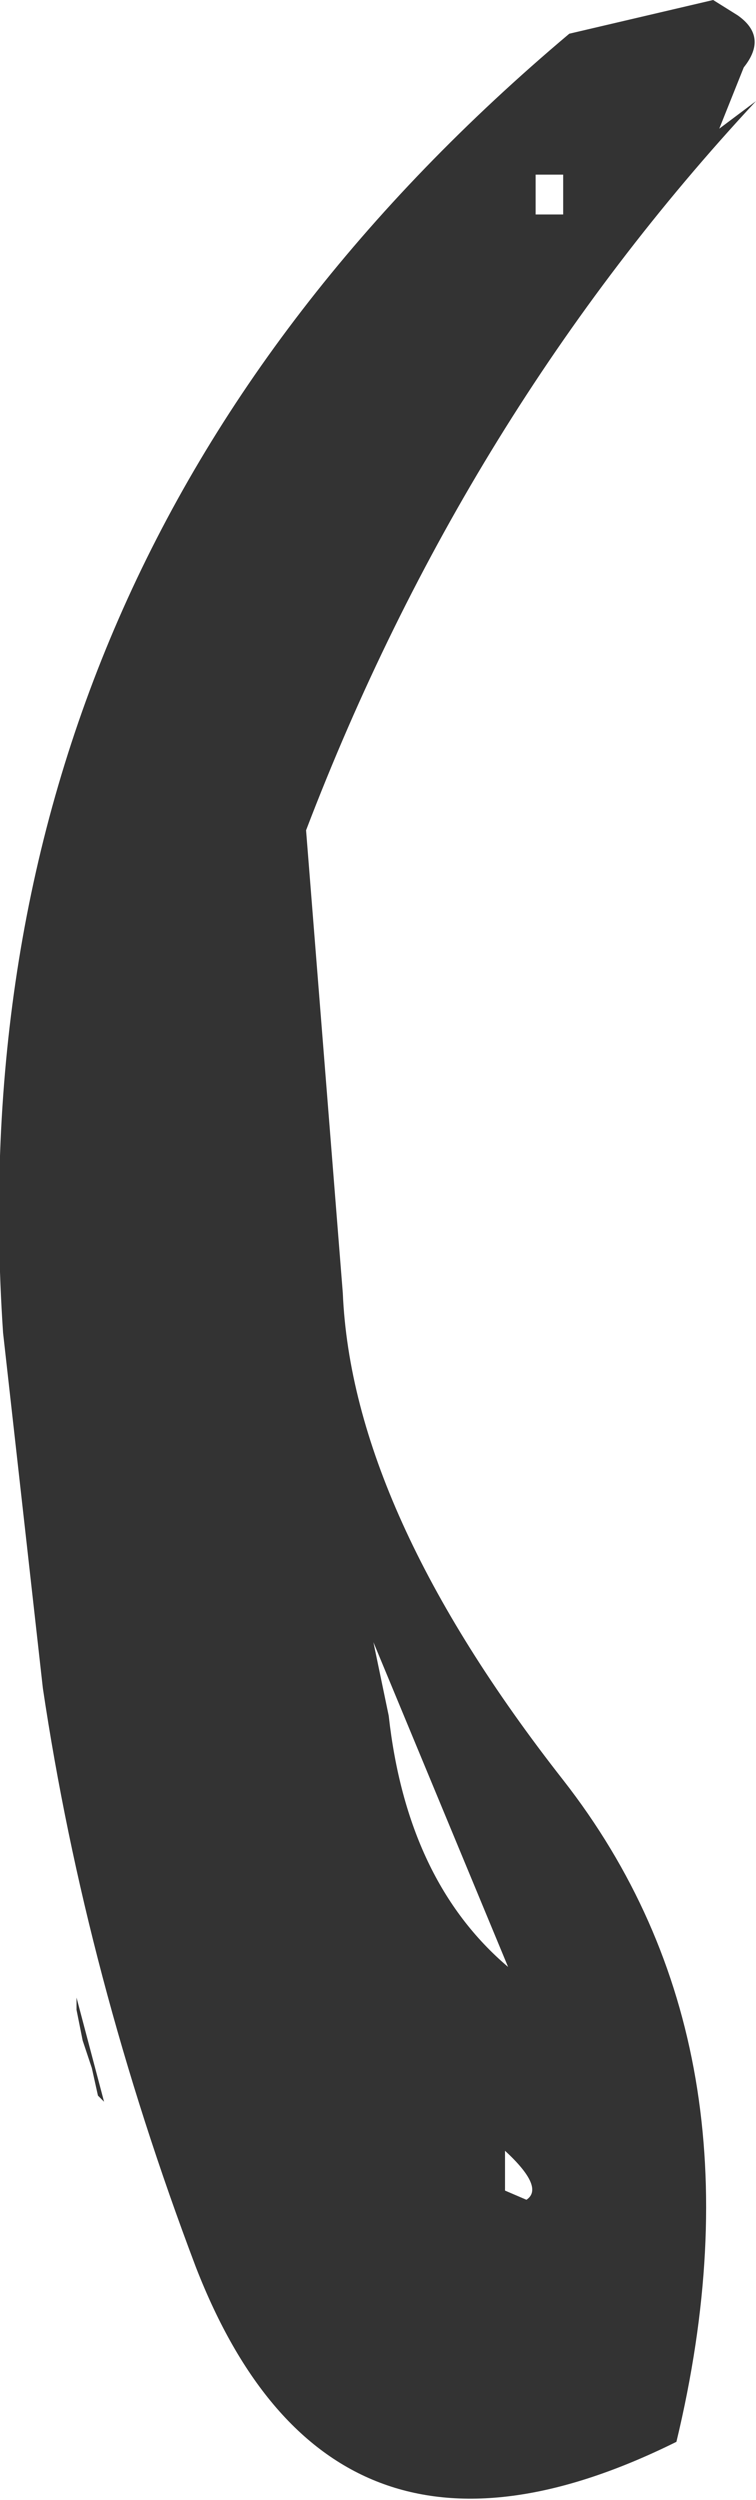 <?xml version="1.0" encoding="UTF-8" standalone="no"?>
<svg xmlns:xlink="http://www.w3.org/1999/xlink" height="40.8px" width="12.35px" xmlns="http://www.w3.org/2000/svg">
  <g transform="matrix(1.0, 0.0, 0.0, 1.0, 11.45, 26.65)">
    <path d="M-3.2 9.1 L-2.85 9.25 Q-2.55 9.05 -3.2 8.45 L-3.2 9.1 M-9.85 7.55 L-9.95 7.1 -10.1 6.65 -10.2 6.15 -10.2 6.0 -10.2 5.95 -9.75 7.65 -9.85 7.55 M-5.35 0.15 L-5.1 1.35 Q-4.8 4.05 -3.15 5.45 L-5.35 0.15 M-2.25 -23.15 L-2.25 -23.8 -2.7 -23.8 -2.7 -23.15 -2.25 -23.15 M0.2 -26.65 L0.6 -26.4 Q1.1 -26.05 0.7 -25.55 L0.3 -24.55 0.9 -25.0 Q-3.85 -19.9 -6.45 -13.1 L-5.85 -5.55 Q-5.7 -2.0 -2.25 2.4 1.15 6.75 -0.4 13.2 -6.05 16.0 -8.25 10.35 -10.05 5.6 -10.75 0.9 L-11.4 -4.9 Q-12.25 -17.6 -2.15 -26.1 L0.2 -26.65" fill="#333333" fill-rule="evenodd" stroke="none"/>
  </g>
</svg>
